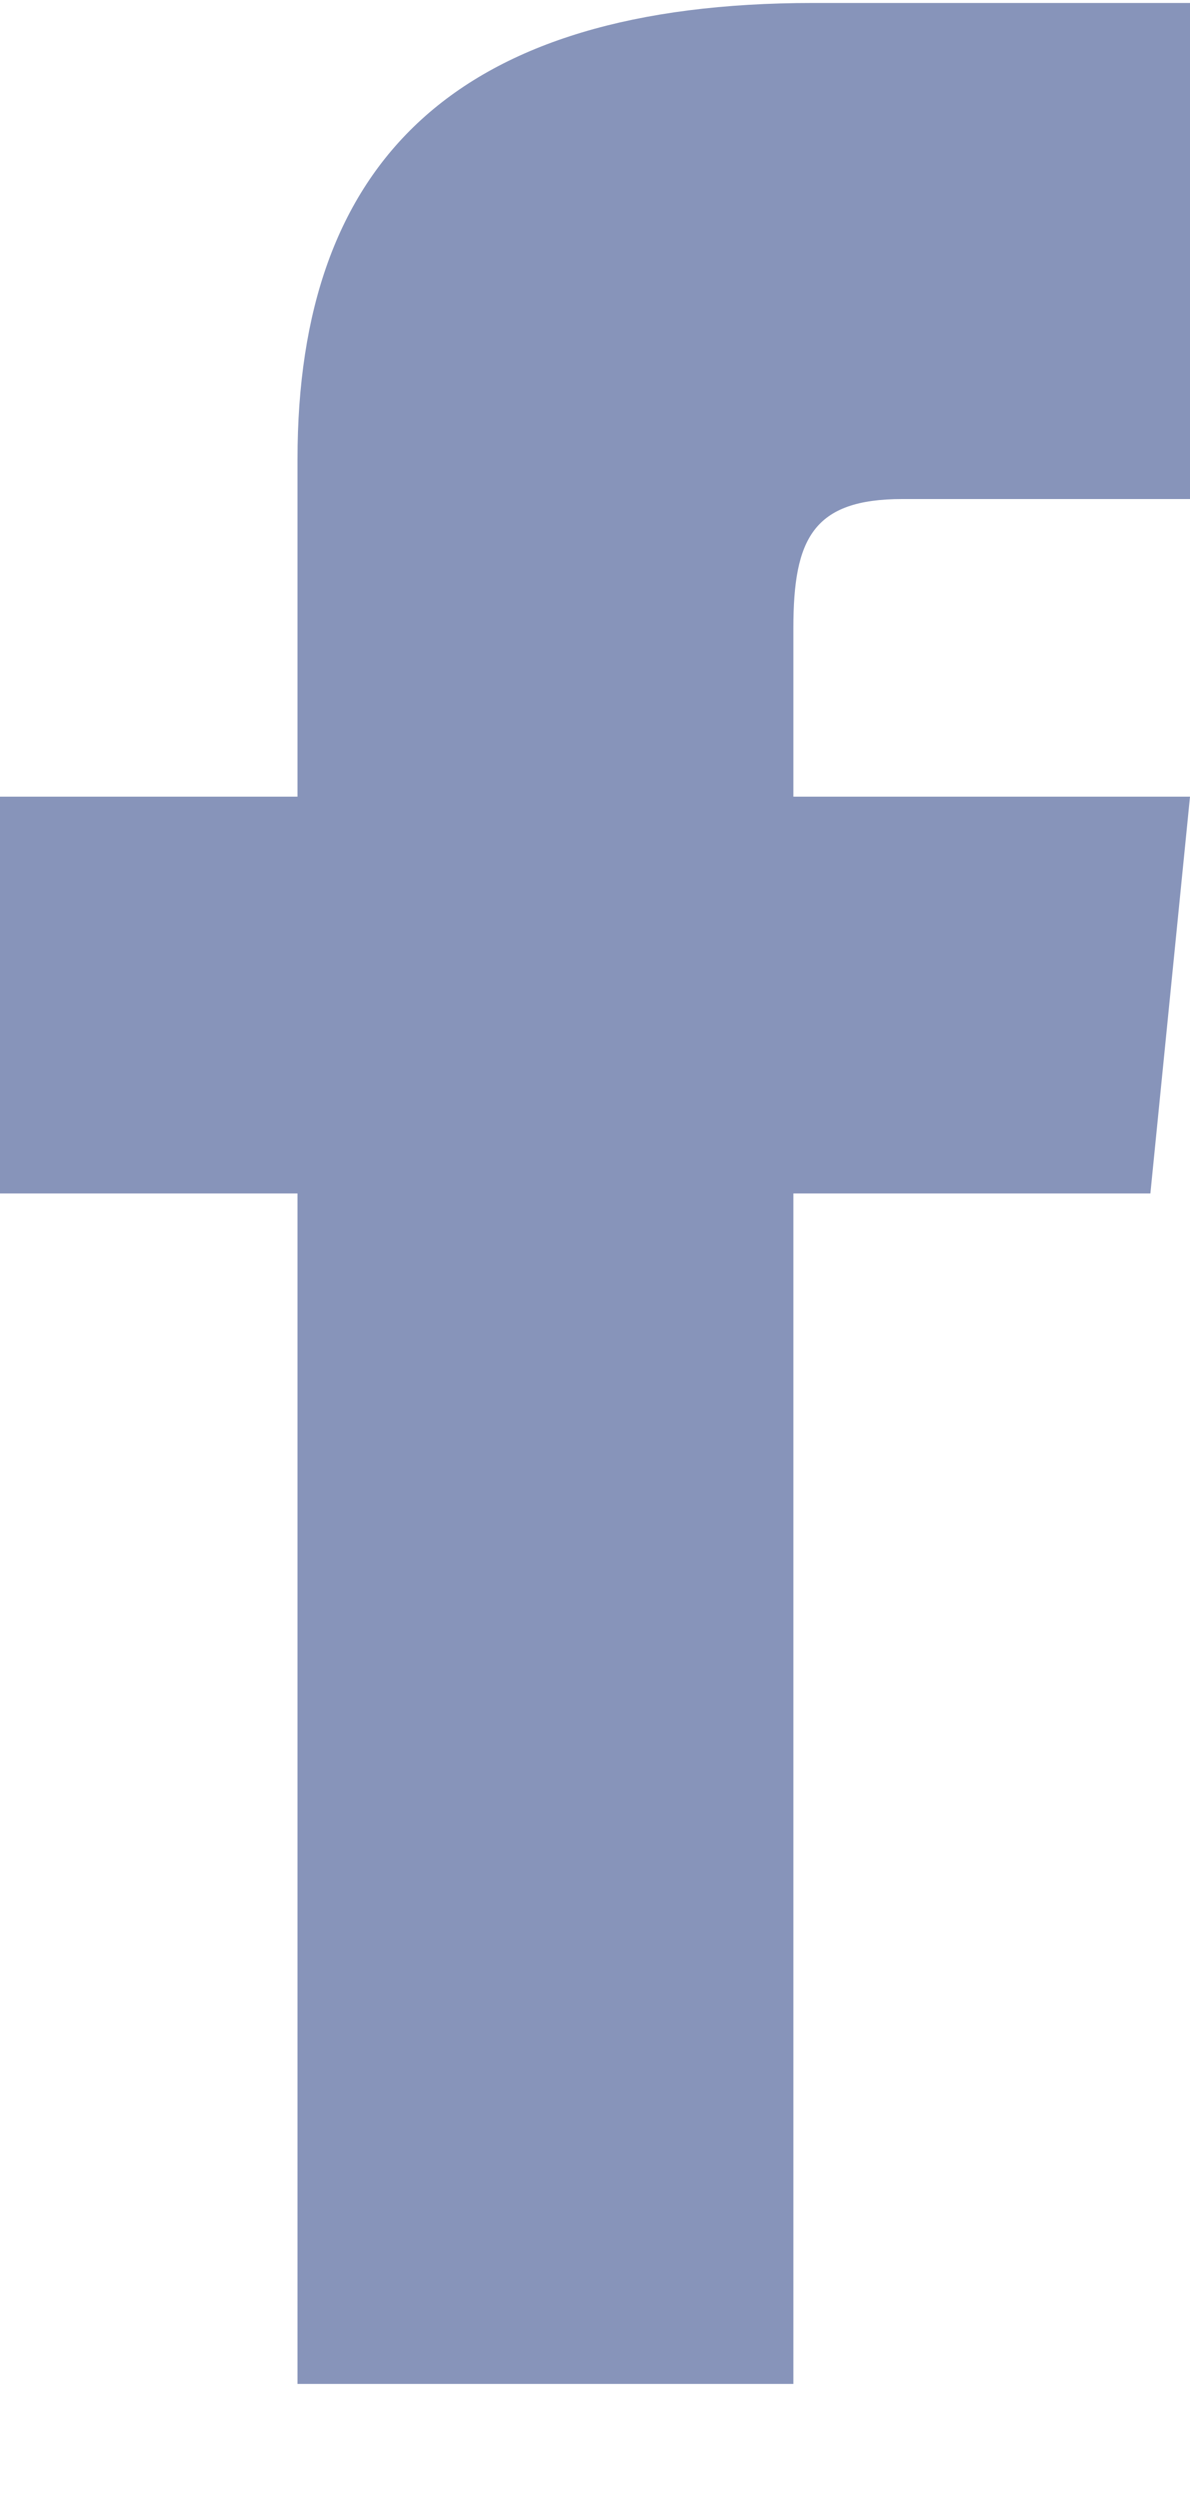 <svg width="10" height="21" viewBox="0 0 10 21" fill="none" xmlns="http://www.w3.org/2000/svg">
<path d="M2.5 6.692H0V10.025H2.5V20.025H6.667V10.025H9.667L10 6.692H6.667V5.275C6.667 4.525 6.833 4.192 7.583 4.192H10V0.025H6.833C3.833 0.025 2.5 1.358 2.5 3.858V6.692Z" fill="#8794BA"/>
</svg>
